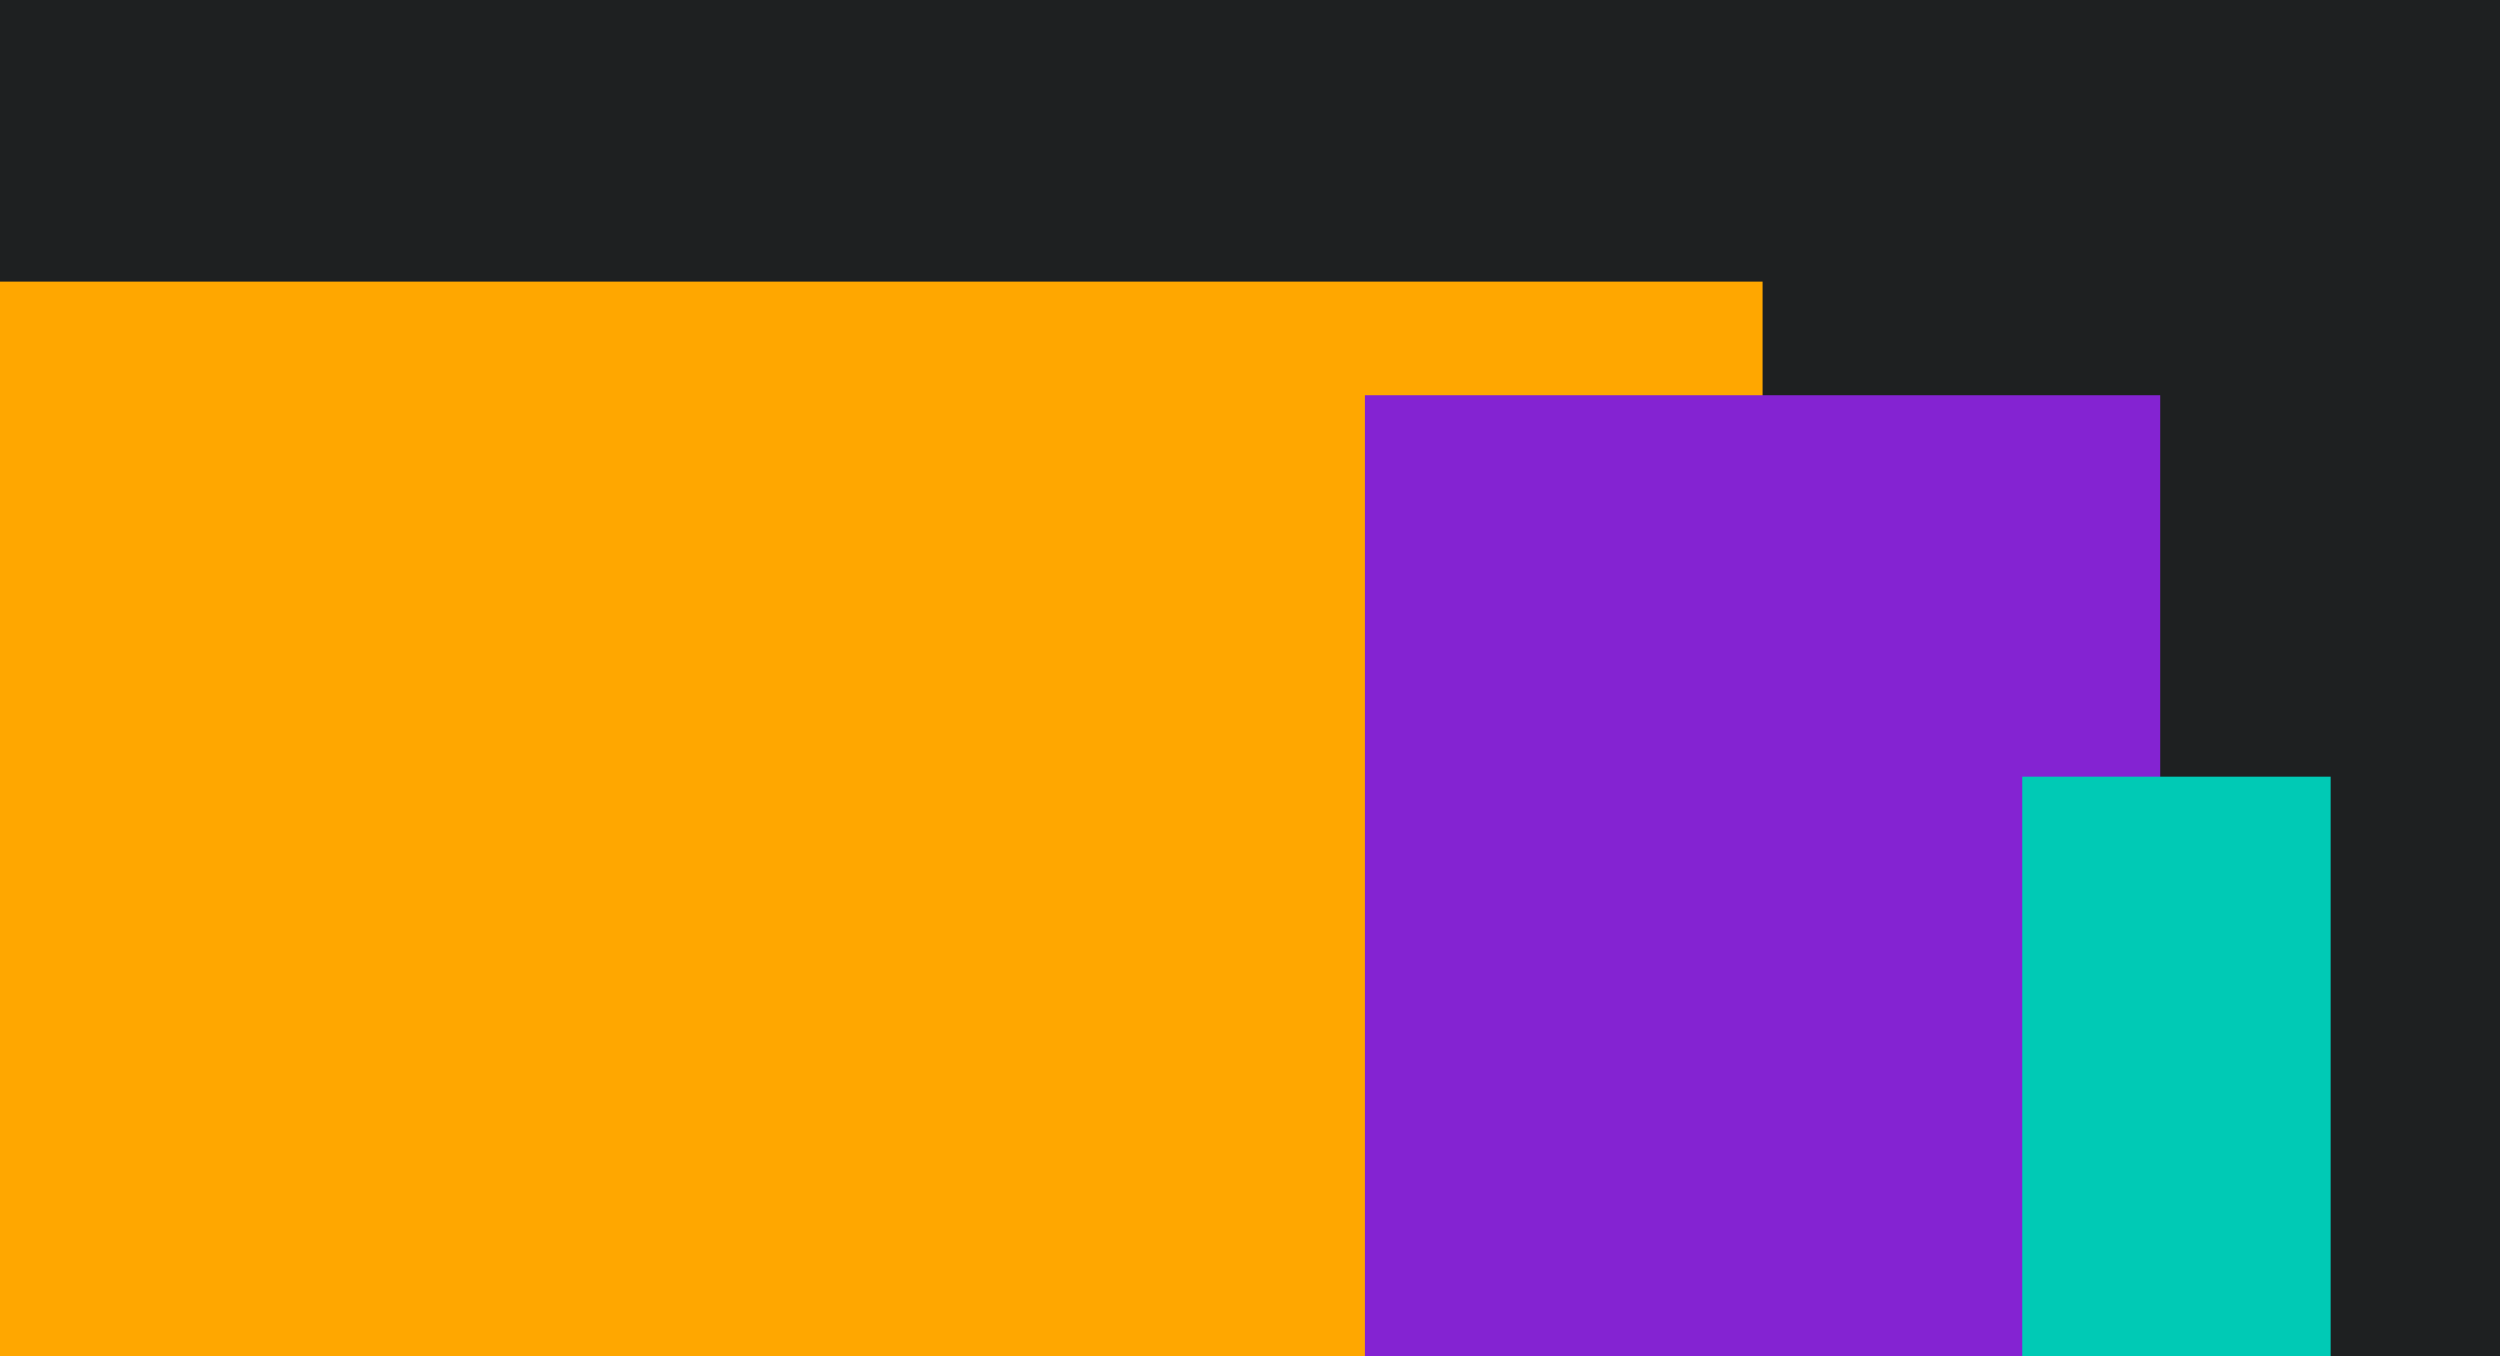 <?xml version="1.0" encoding="utf-8"?>
<!-- Generator: Adobe Illustrator 17.0.0, SVG Export Plug-In . SVG Version: 6.00 Build 0)  -->
<!DOCTYPE svg PUBLIC "-//W3C//DTD SVG 1.1//EN" "http://www.w3.org/Graphics/SVG/1.1/DTD/svg11.dtd">
<svg version="1.1" id="Layer_1" xmlns="http://www.w3.org/2000/svg" xmlns:xlink="http://www.w3.org/1999/xlink" x="0px" y="0px"
	 width="102.685px" height="55.705px" viewBox="0 0 102.685 55.705" enable-background="new 0 0 102.685 55.705"
	 xml:space="preserve">
<g>
	<rect x="-443" y="0" fill="#FC3722" width="102.685" height="55.705"/>
	<rect x="-417.126" y="5" fill="#FFA700" width="51" height="10.333"/>
	<rect x="-417.126" y="17" fill="#FFA700" width="21.833" height="10.333"/>
	<rect x="-393.293" y="17" fill="#FFA700" width="27" height="24.047"/>
	<rect x="-417.126" y="29" fill="#FFA700" width="21.833" height="21.714"/>
	<rect x="-393.293" y="43.047" fill="#FFA700" width="27" height="7.667"/>
</g>
<g>
	<rect x="-227" y="0" fill="#414447" width="102.685" height="55.705"/>
	<rect x="-156.824" y="0" fill="#1E2021" width="32.509" height="55.705"/>
	<g>
		<rect x="-219.074" y="4.599" fill="#00CAB5" width="5" height="3.063"/>
		<rect x="-213.137" y="4.599" fill="#00CAB5" width="17" height="3.063"/>
		<rect x="-195.074" y="4.599" fill="#00CAB5" width="7.938" height="3.063"/>
		<rect x="-216.074" y="9.599" fill="#00CAB5" width="15.938" height="3.063"/>
		<rect x="-199.074" y="9.599" fill="#00CAB5" width="6" height="3.063"/>
		<rect x="-213.137" y="14.662" fill="#00CAB5" width="9" height="3.063"/>
		<rect x="-210.137" y="19.599" fill="#00CAB5" width="14.063" height="3.063"/>
		<rect x="-210.137" y="24.599" fill="#00CAB5" width="14.063" height="3.063"/>
		<rect x="-213.137" y="29.599" fill="#00CAB5" width="3" height="3.063"/>
		<rect x="-216.074" y="34.599" fill="#00CAB5" width="3" height="3.063"/>
		<rect x="-216.074" y="40.662" fill="#00CAB5" width="19.938" height="3.063"/>
		<rect x="-195.074" y="40.662" fill="#00CAB5" width="5" height="3.063"/>
		<rect x="-213.074" y="45.599" fill="#00CAB5" width="9.969" height="3.063"/>
		<rect x="-210.137" y="50.599" fill="#00CAB5" width="17.063" height="3.063"/>
	</g>
	<g>
		<rect x="-154.596" y="4.182" fill="#8423D2" width="4.052" height="3.063"/>
		<rect x="-149.533" y="4.182" fill="#8423D2" width="14.99" height="3.063"/>
		<rect x="-133.565" y="4.182" fill="#8423D2" width="7.021" height="3.063"/>
		<rect x="-154.596" y="9.245" fill="#8423D2" width="14.083" height="3.063"/>
		<rect x="-139.565" y="9.245" fill="#8423D2" width="5.021" height="3.063"/>
		<rect x="-154.596" y="14.245" fill="#8423D2" width="8.021" height="3.063"/>
		<rect x="-150.586" y="19.245" fill="#8423D2" width="12.01" height="3.063"/>
		<rect x="-150.586" y="24.245" fill="#8423D2" width="12.01" height="3.063"/>
	</g>
</g>
<g>
	<rect x="0" y="0" fill="#1E2021" width="102.685" height="55.705"/>
	<rect x="0" y="11.567" fill="#FFA700" width="72.396" height="44.137"/>
	<rect x="56.062" y="16.234" fill="#8423D2" width="32.667" height="39.471"/>
	<rect x="83.062" y="31.901" fill="#00CAB5" width="12.667" height="23.804"/>
</g>
<g>
	<circle fill="#0086F8" cx="229.28" cy="28.368" r="18.688"/>
	<circle fill="#FFBD00" cx="236.03" cy="4.368" r="10.938"/>
	<circle fill="#00AA4B" cx="209.405" cy="37.305" r="10.938"/>
	<circle fill="#FC3722" cx="245.999" cy="46.055" r="16.219"/>
</g>
</svg>
